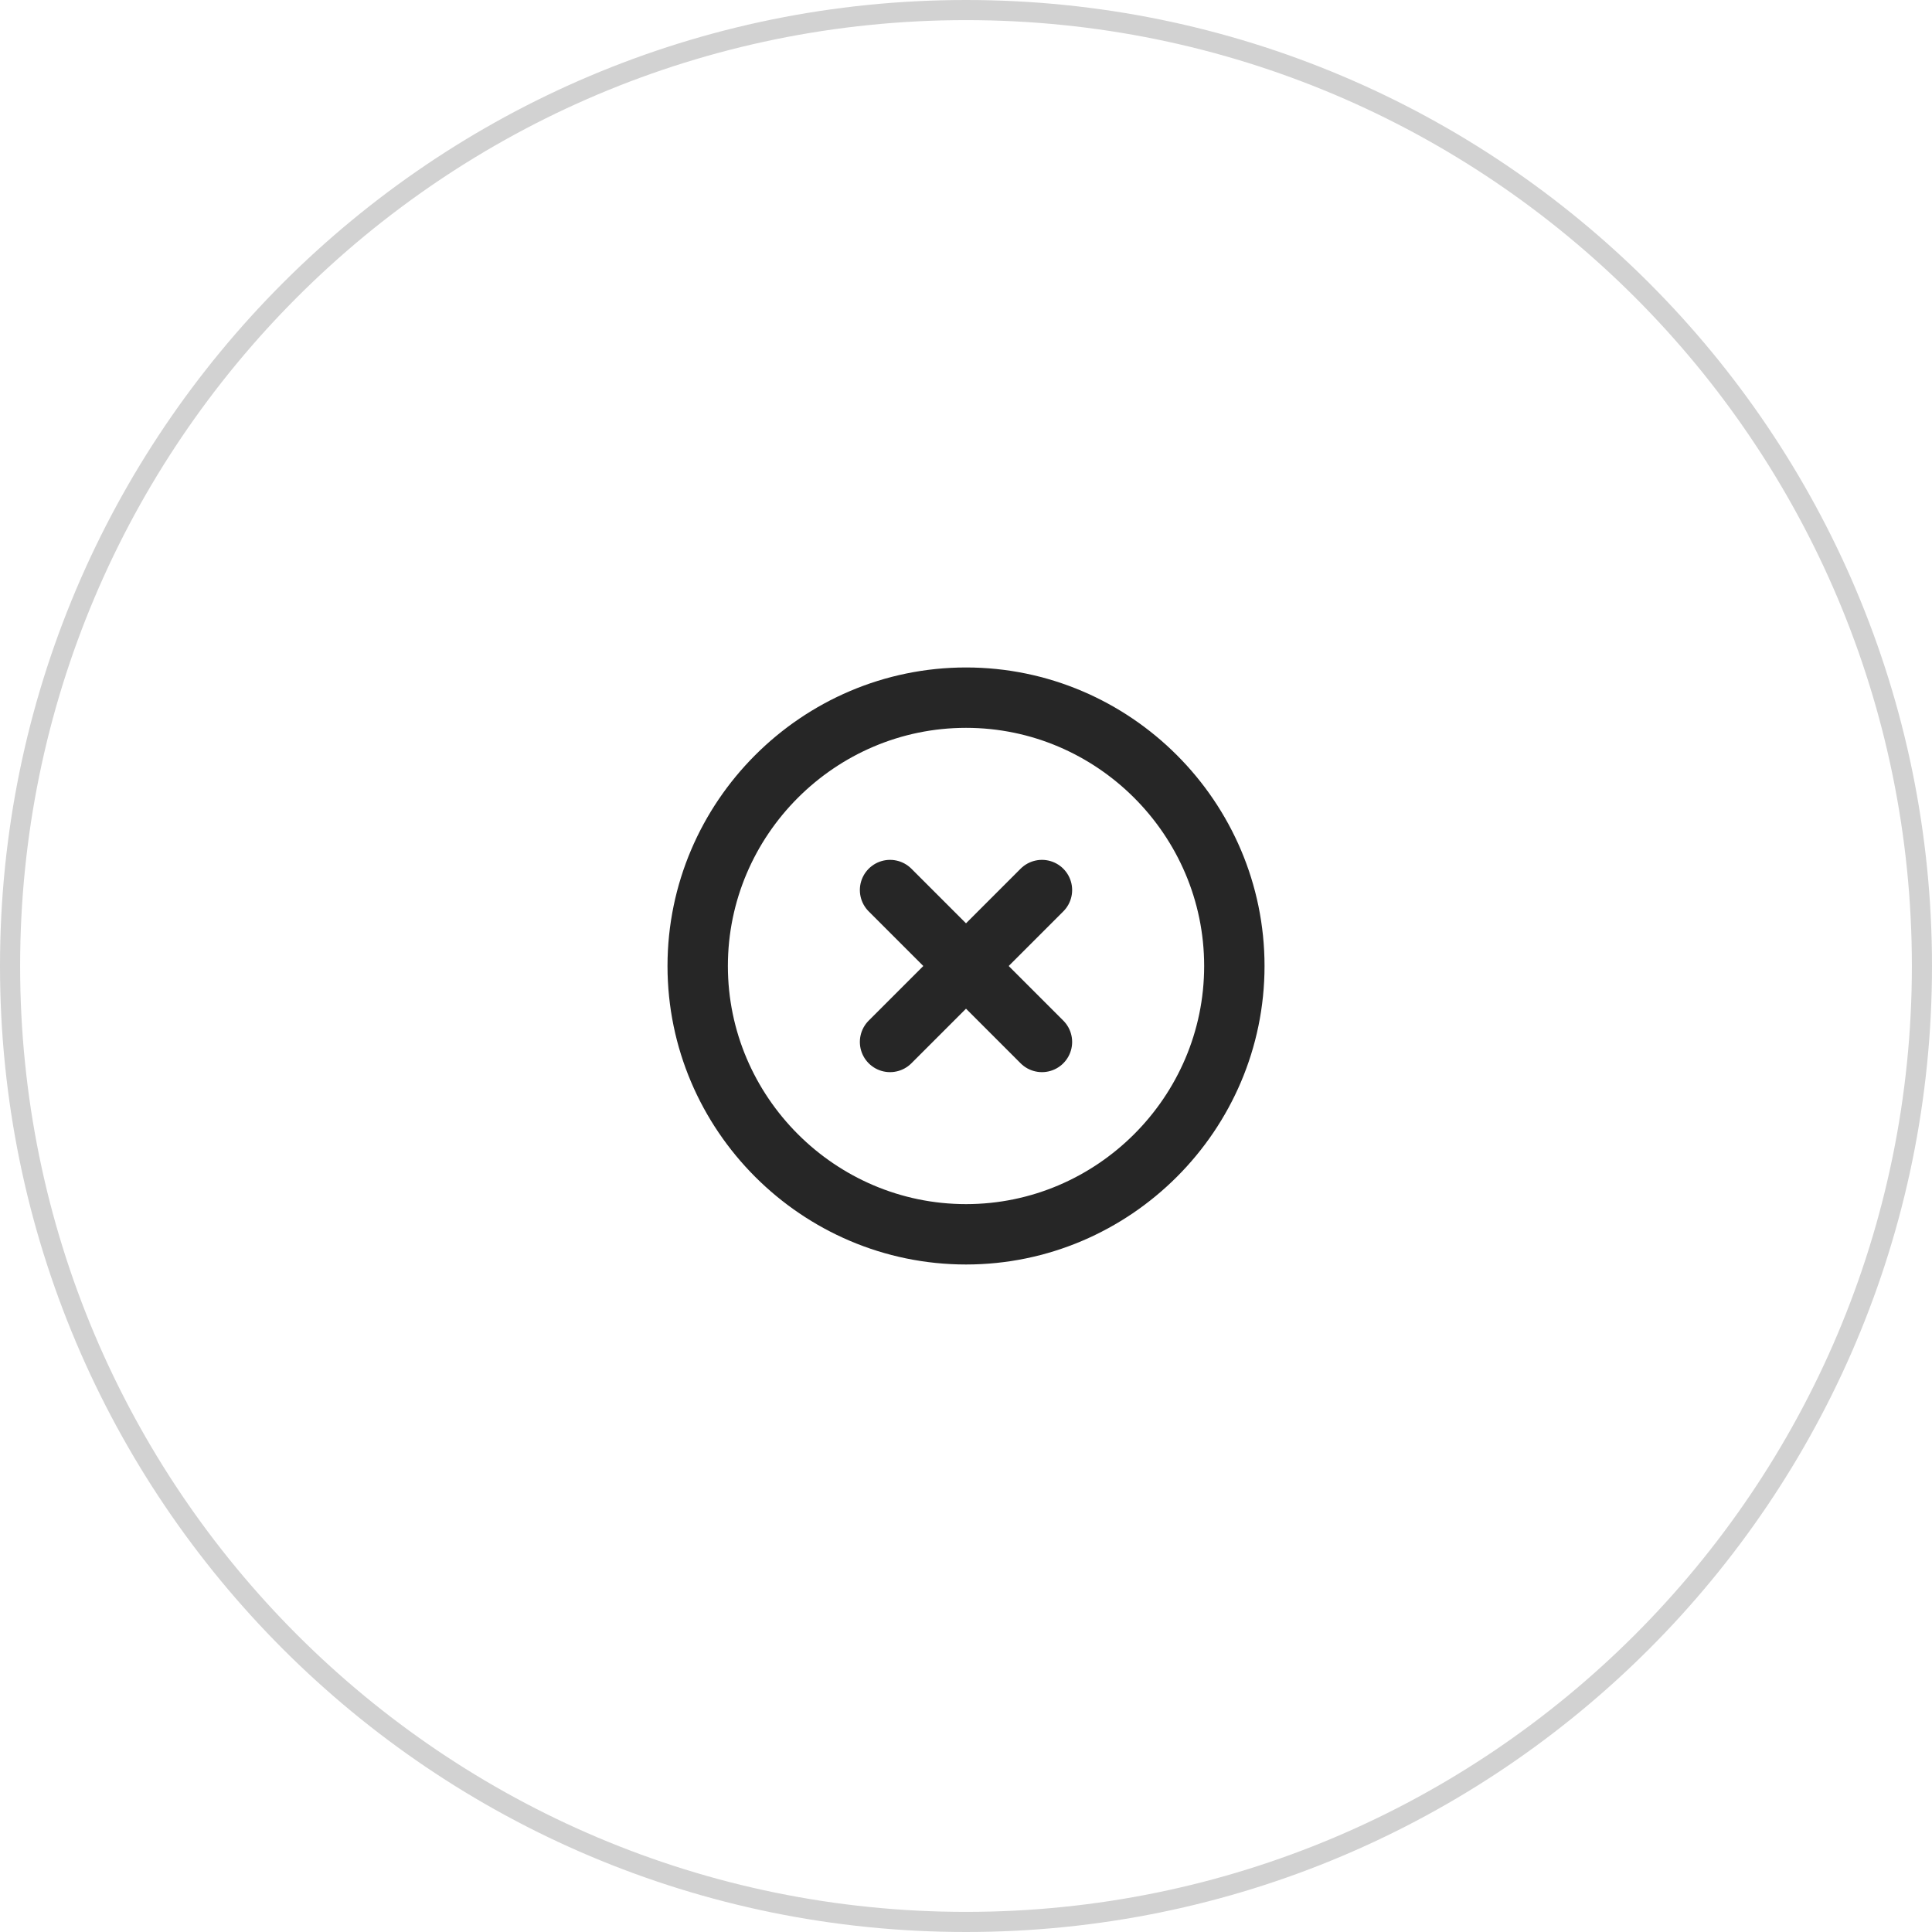 <svg width="48" height="48" viewBox="0 0 48 48" fill="none" xmlns="http://www.w3.org/2000/svg">
<path d="M24 0.25C37.117 0.25 47.75 10.883 47.75 24C47.75 37.117 37.117 47.75 24 47.75C10.883 47.75 0.25 37.117 0.25 24C0.25 10.883 10.883 0.25 24 0.25Z" stroke="#D2D2D2" stroke-width="0.5"/>
<path d="M24.001 30.666C27.667 30.666 30.667 27.666 30.667 24C30.667 20.333 27.667 17.333 24.001 17.333C20.334 17.333 17.334 20.333 17.334 24C17.334 27.666 20.334 30.666 24.001 30.666Z" stroke="#262626" stroke-width="1.5" stroke-linecap="round" stroke-linejoin="round"/>
<path d="M22.113 25.887L25.887 22.113" stroke="#262626" stroke-width="1.5" stroke-linecap="round" stroke-linejoin="round"/>
<path d="M25.887 25.887L22.113 22.113" stroke="#262626" stroke-width="1.5" stroke-linecap="round" stroke-linejoin="round"/>
</svg>
